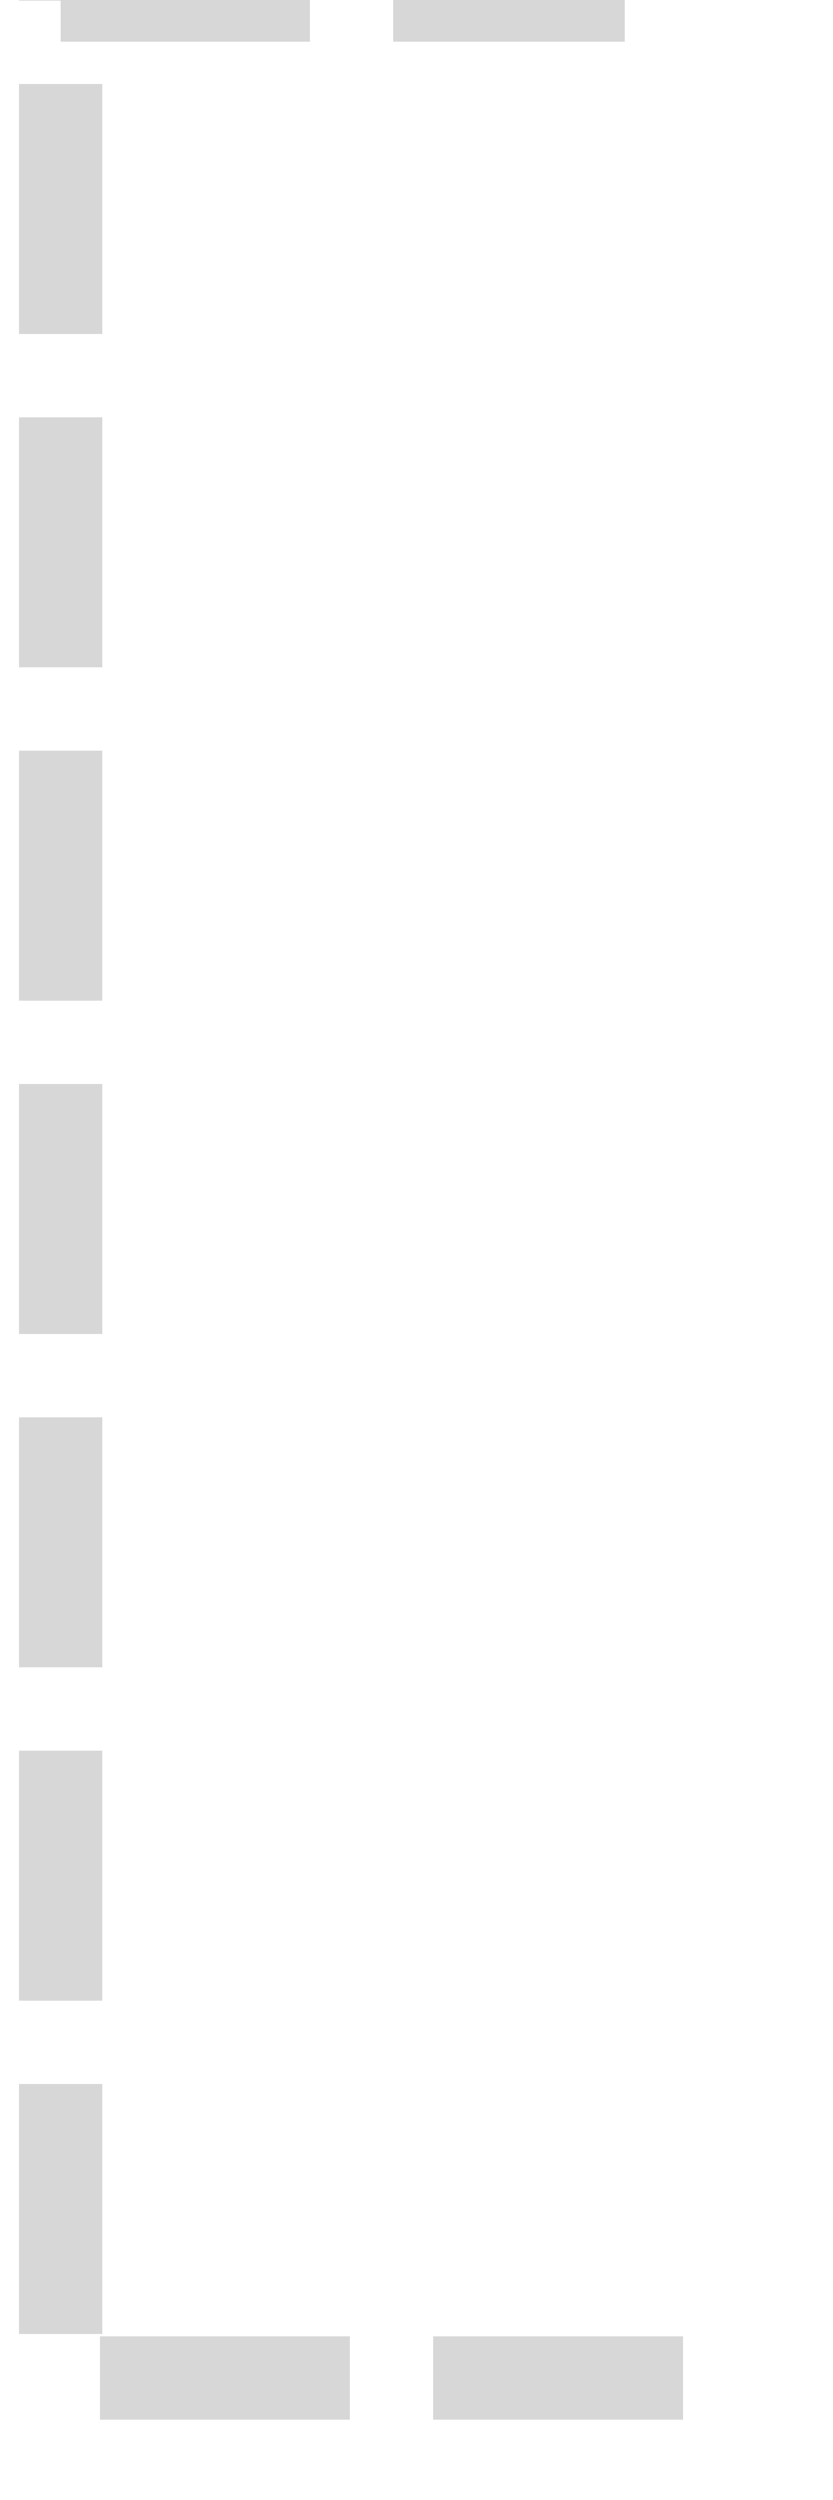 ﻿<?xml version="1.0" encoding="utf-8"?>
<svg version="1.1" xmlns:xlink="http://www.w3.org/1999/xlink" width="10px" height="30px" xmlns="http://www.w3.org/2000/svg">
  <g transform="matrix(1 0 0 1 -16 -135 )">
    <path d="M 8.2 28.536  L 0.728 28.536  L 0.728 0  L 7.5 0  " stroke-width="1" stroke-dasharray="3,1" stroke="#d7d7d7" fill="none" transform="matrix(1 0 0 1 16 135 )" />
  </g>
</svg>